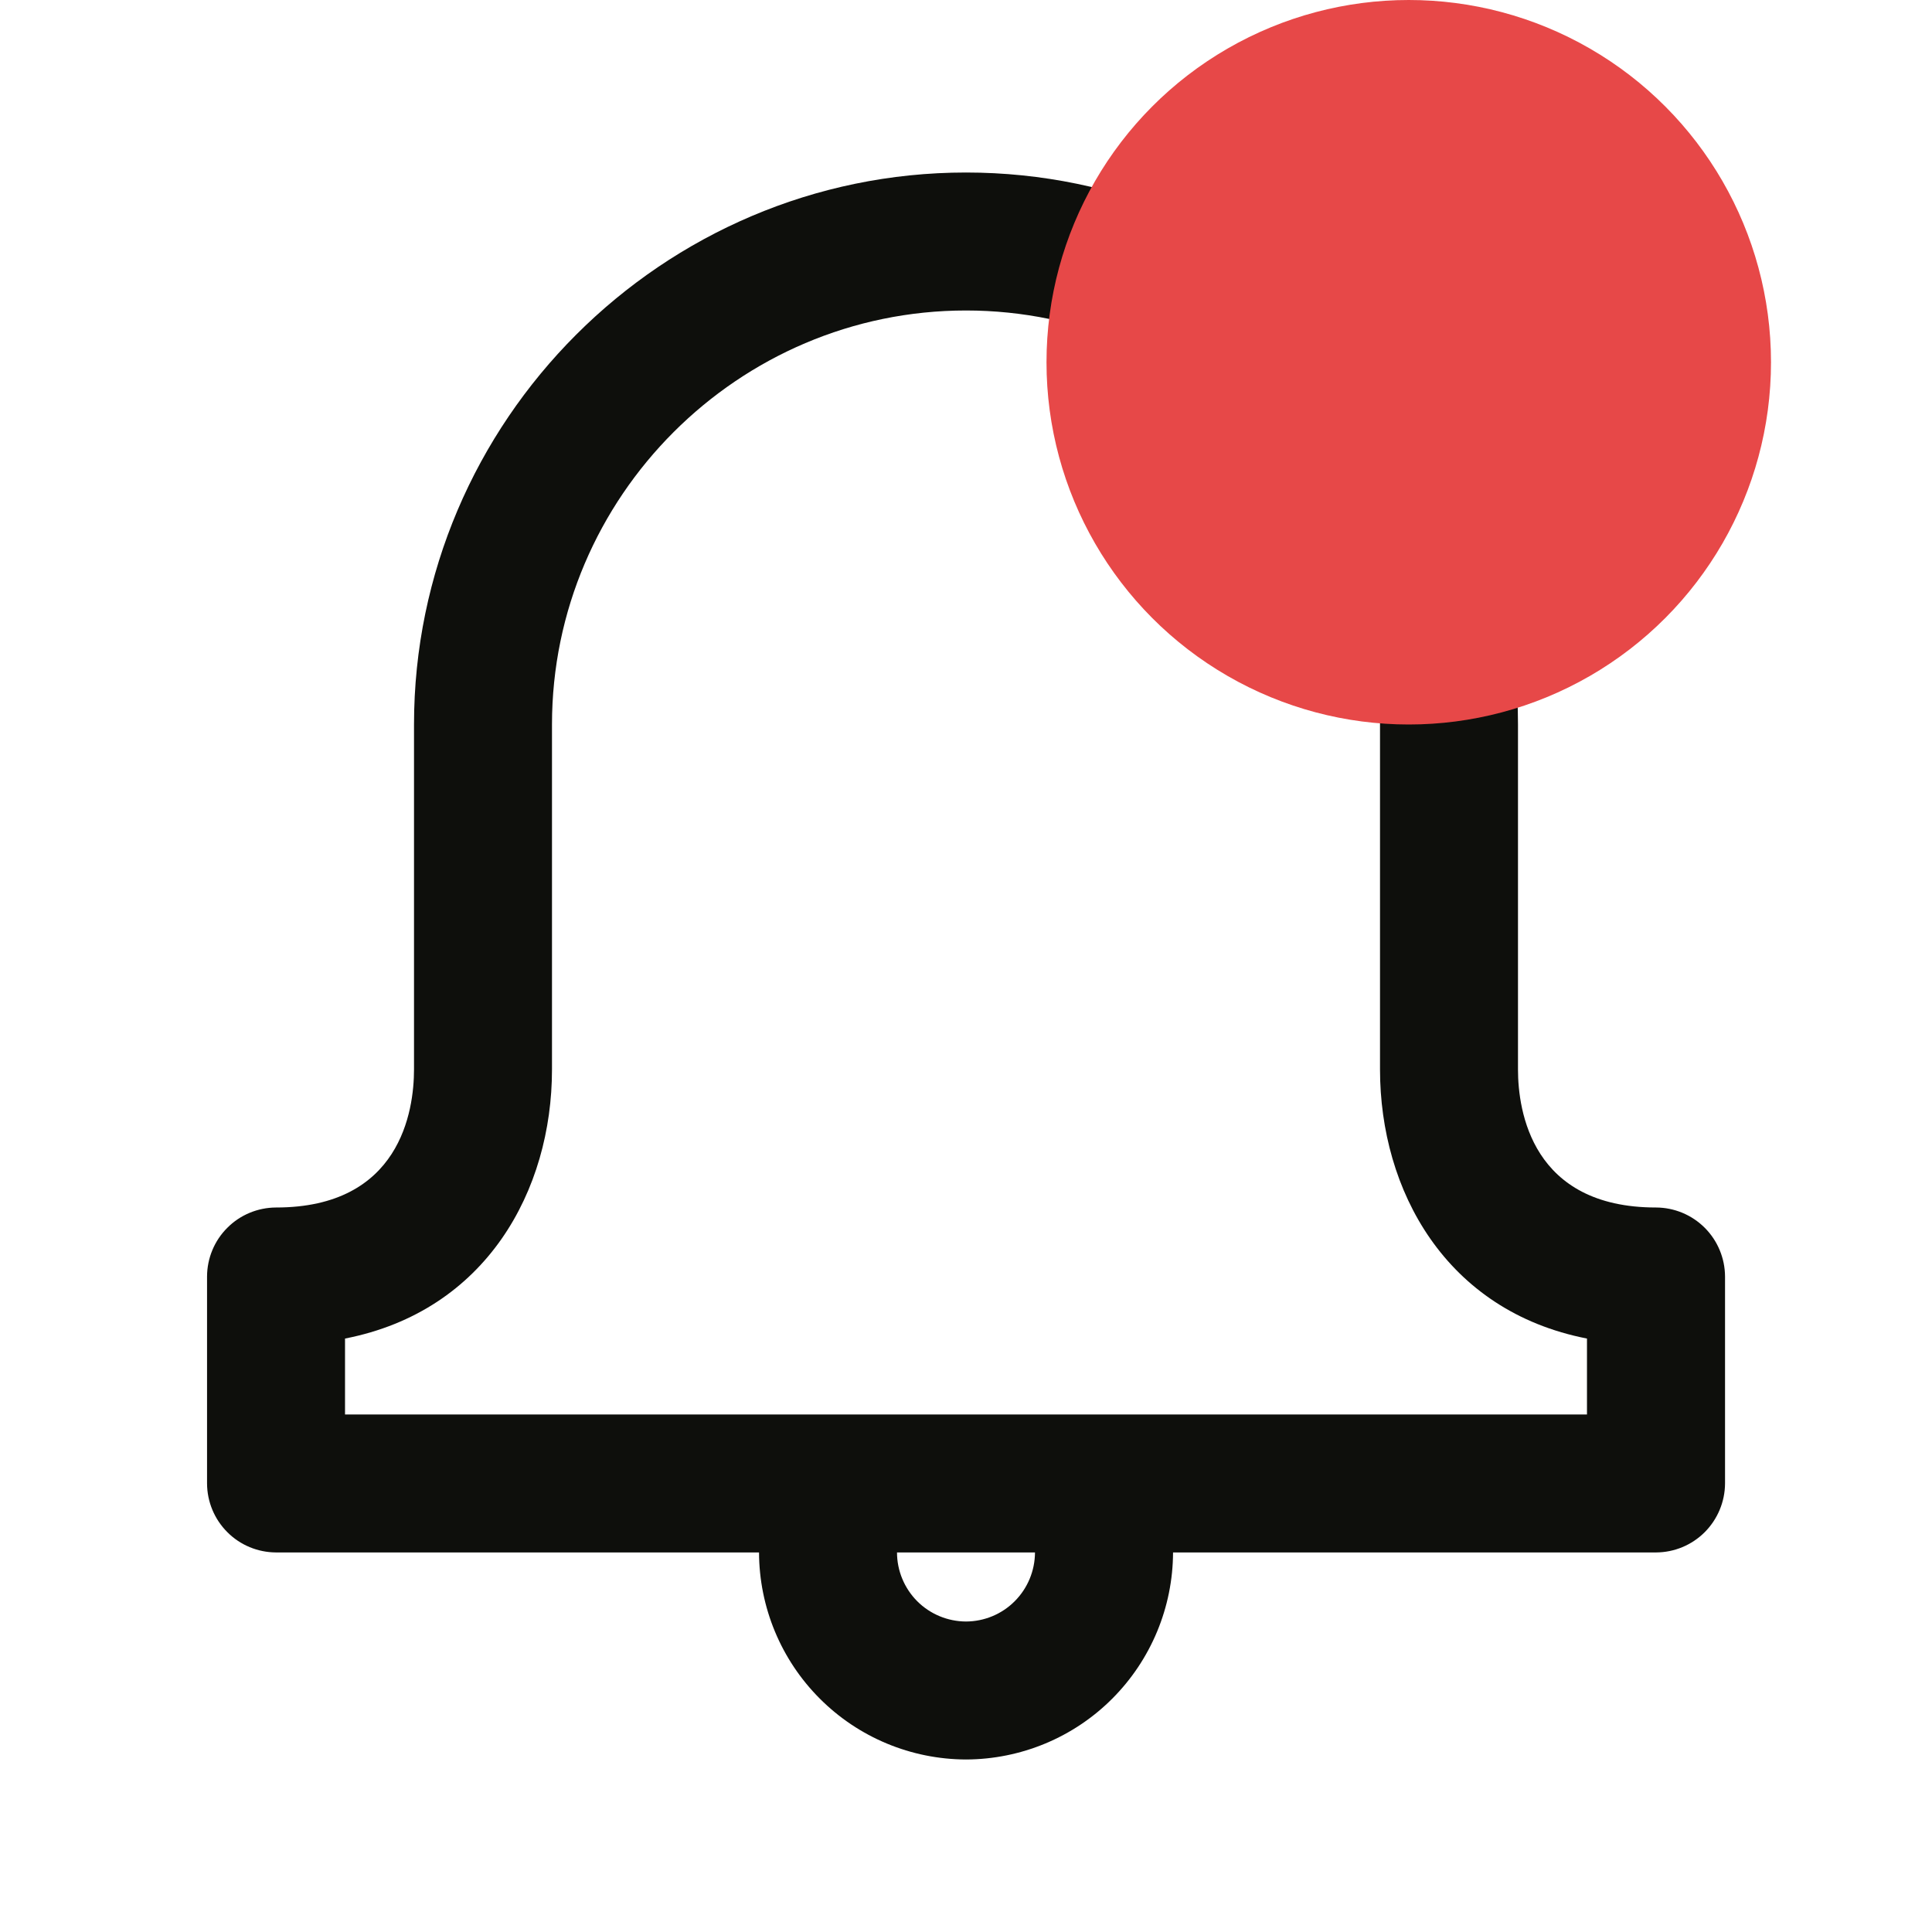 <svg width="24" height="24" viewBox="0 0 24 24" fill="none" xmlns="http://www.w3.org/2000/svg">
<path d="M20.572 15C19.029 15 18.857 13.8 18.857 13.285V9C18.857 5.228 15.772 2.143 12 2.143C8.23 2.143 5.143 5.228 5.143 9V13.285C5.143 13.8 4.972 15 3.429 15C3.202 15.001 2.984 15.091 2.824 15.252C2.663 15.412 2.573 15.63 2.572 15.857V18.428C2.573 18.655 2.663 18.872 2.824 19.033C2.984 19.194 3.202 19.284 3.429 19.285H9.429C9.431 19.966 9.702 20.619 10.184 21.101C10.665 21.583 11.318 21.855 12 21.857C12.681 21.855 13.335 21.584 13.816 21.102C14.298 20.62 14.57 19.966 14.572 19.285H20.572C20.799 19.284 21.016 19.194 21.177 19.033C21.337 18.872 21.428 18.655 21.429 18.428V15.857C21.428 15.63 21.337 15.412 21.177 15.252C21.016 15.091 20.799 15.001 20.572 15ZM12 20.143C11.773 20.142 11.555 20.052 11.394 19.891C11.234 19.73 11.143 19.512 11.143 19.285H12.857C12.856 19.512 12.766 19.73 12.605 19.891C12.445 20.052 12.227 20.142 12 20.143ZM19.714 17.571H4.286V16.628C6.043 16.285 6.857 14.785 6.857 13.285V9C6.857 6.171 9.172 3.857 12 3.857C14.829 3.857 17.143 6.171 17.143 9V13.285C17.143 14.785 17.957 16.285 19.714 16.628V17.571Z" fill="#0E0F0C"/>
<circle cx="17.5" cy="4.5" r="4.5" fill="#E74848"/>
</svg>
